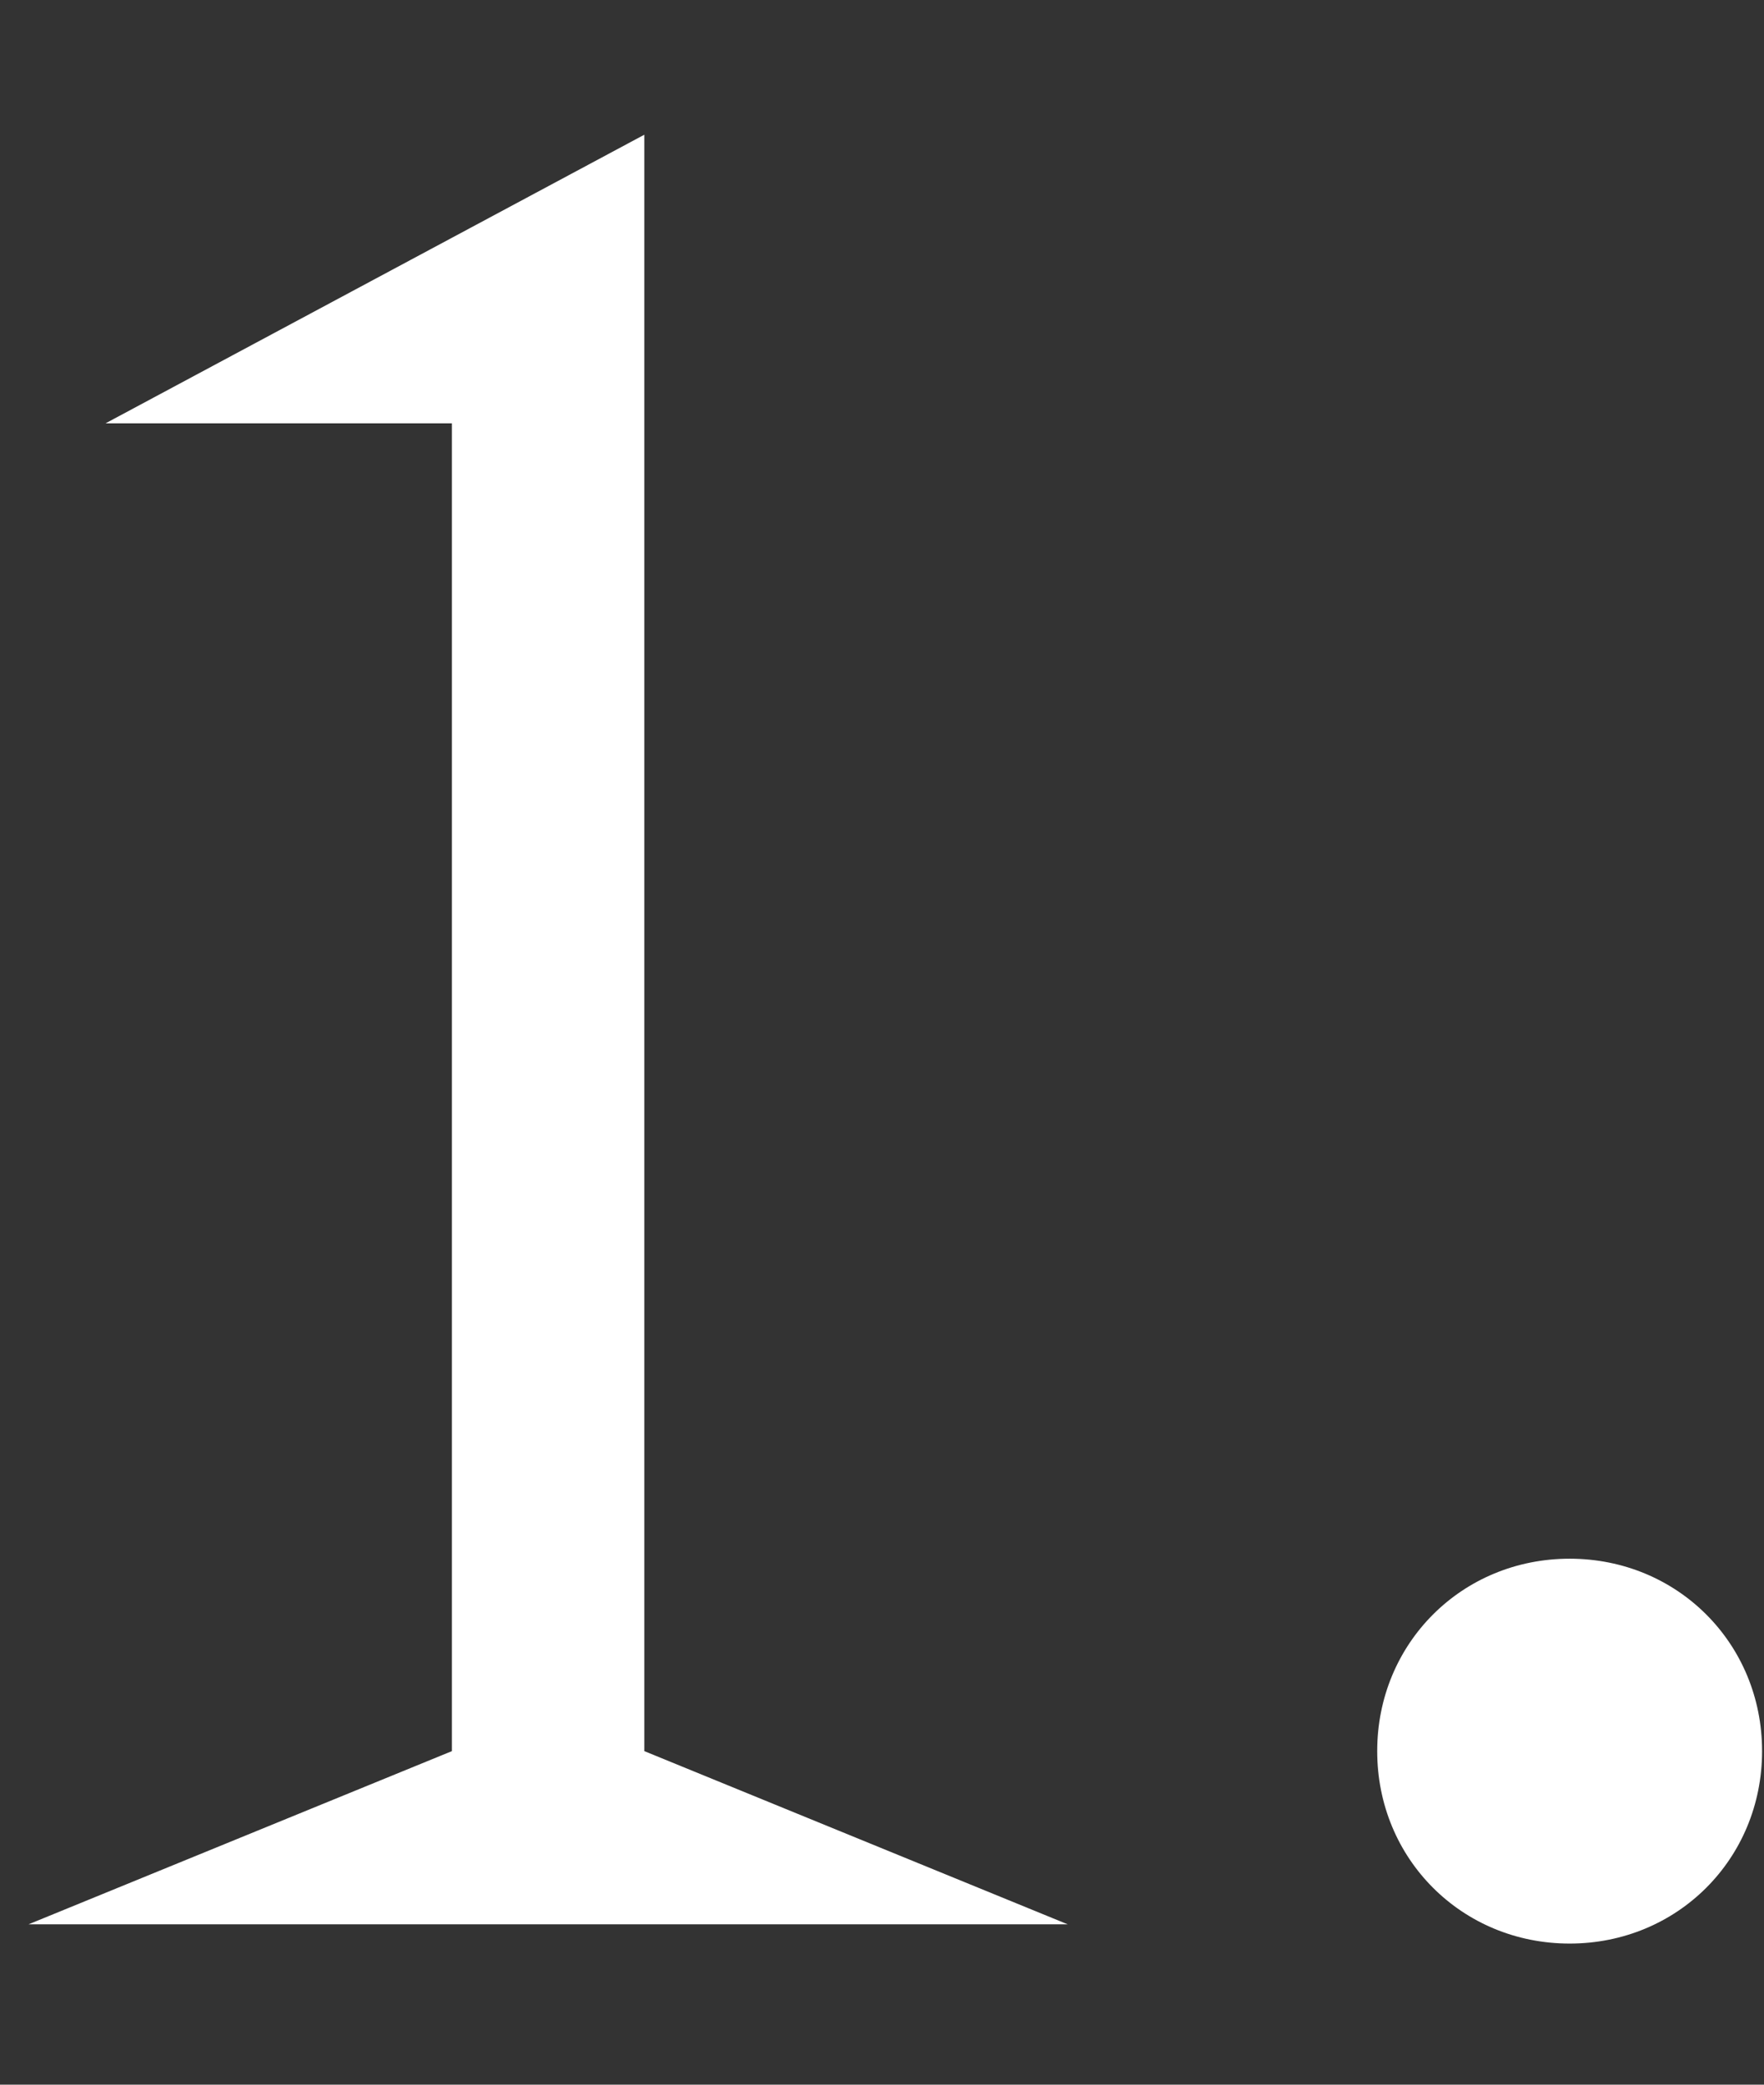 <svg width="11" height="13" viewBox="0 0 11 13" fill="none" xmlns="http://www.w3.org/2000/svg">
<rect x="0" y="0" width="11" height="13" fill="#333333" stroke="none"/>
<path d="M2.818 2.64V10.92L0.178 12H6.658L4.018 10.92V0.84L0.658 2.64H2.818ZM8.588 10.92C8.588 11.592 9.116 12.12 9.788 12.12C10.46 12.12 10.988 11.592 10.988 10.92C10.988 10.248 10.46 9.72 9.788 9.72C9.116 9.72 8.588 10.248 8.588 10.92Z" fill="white"/>
</svg>
